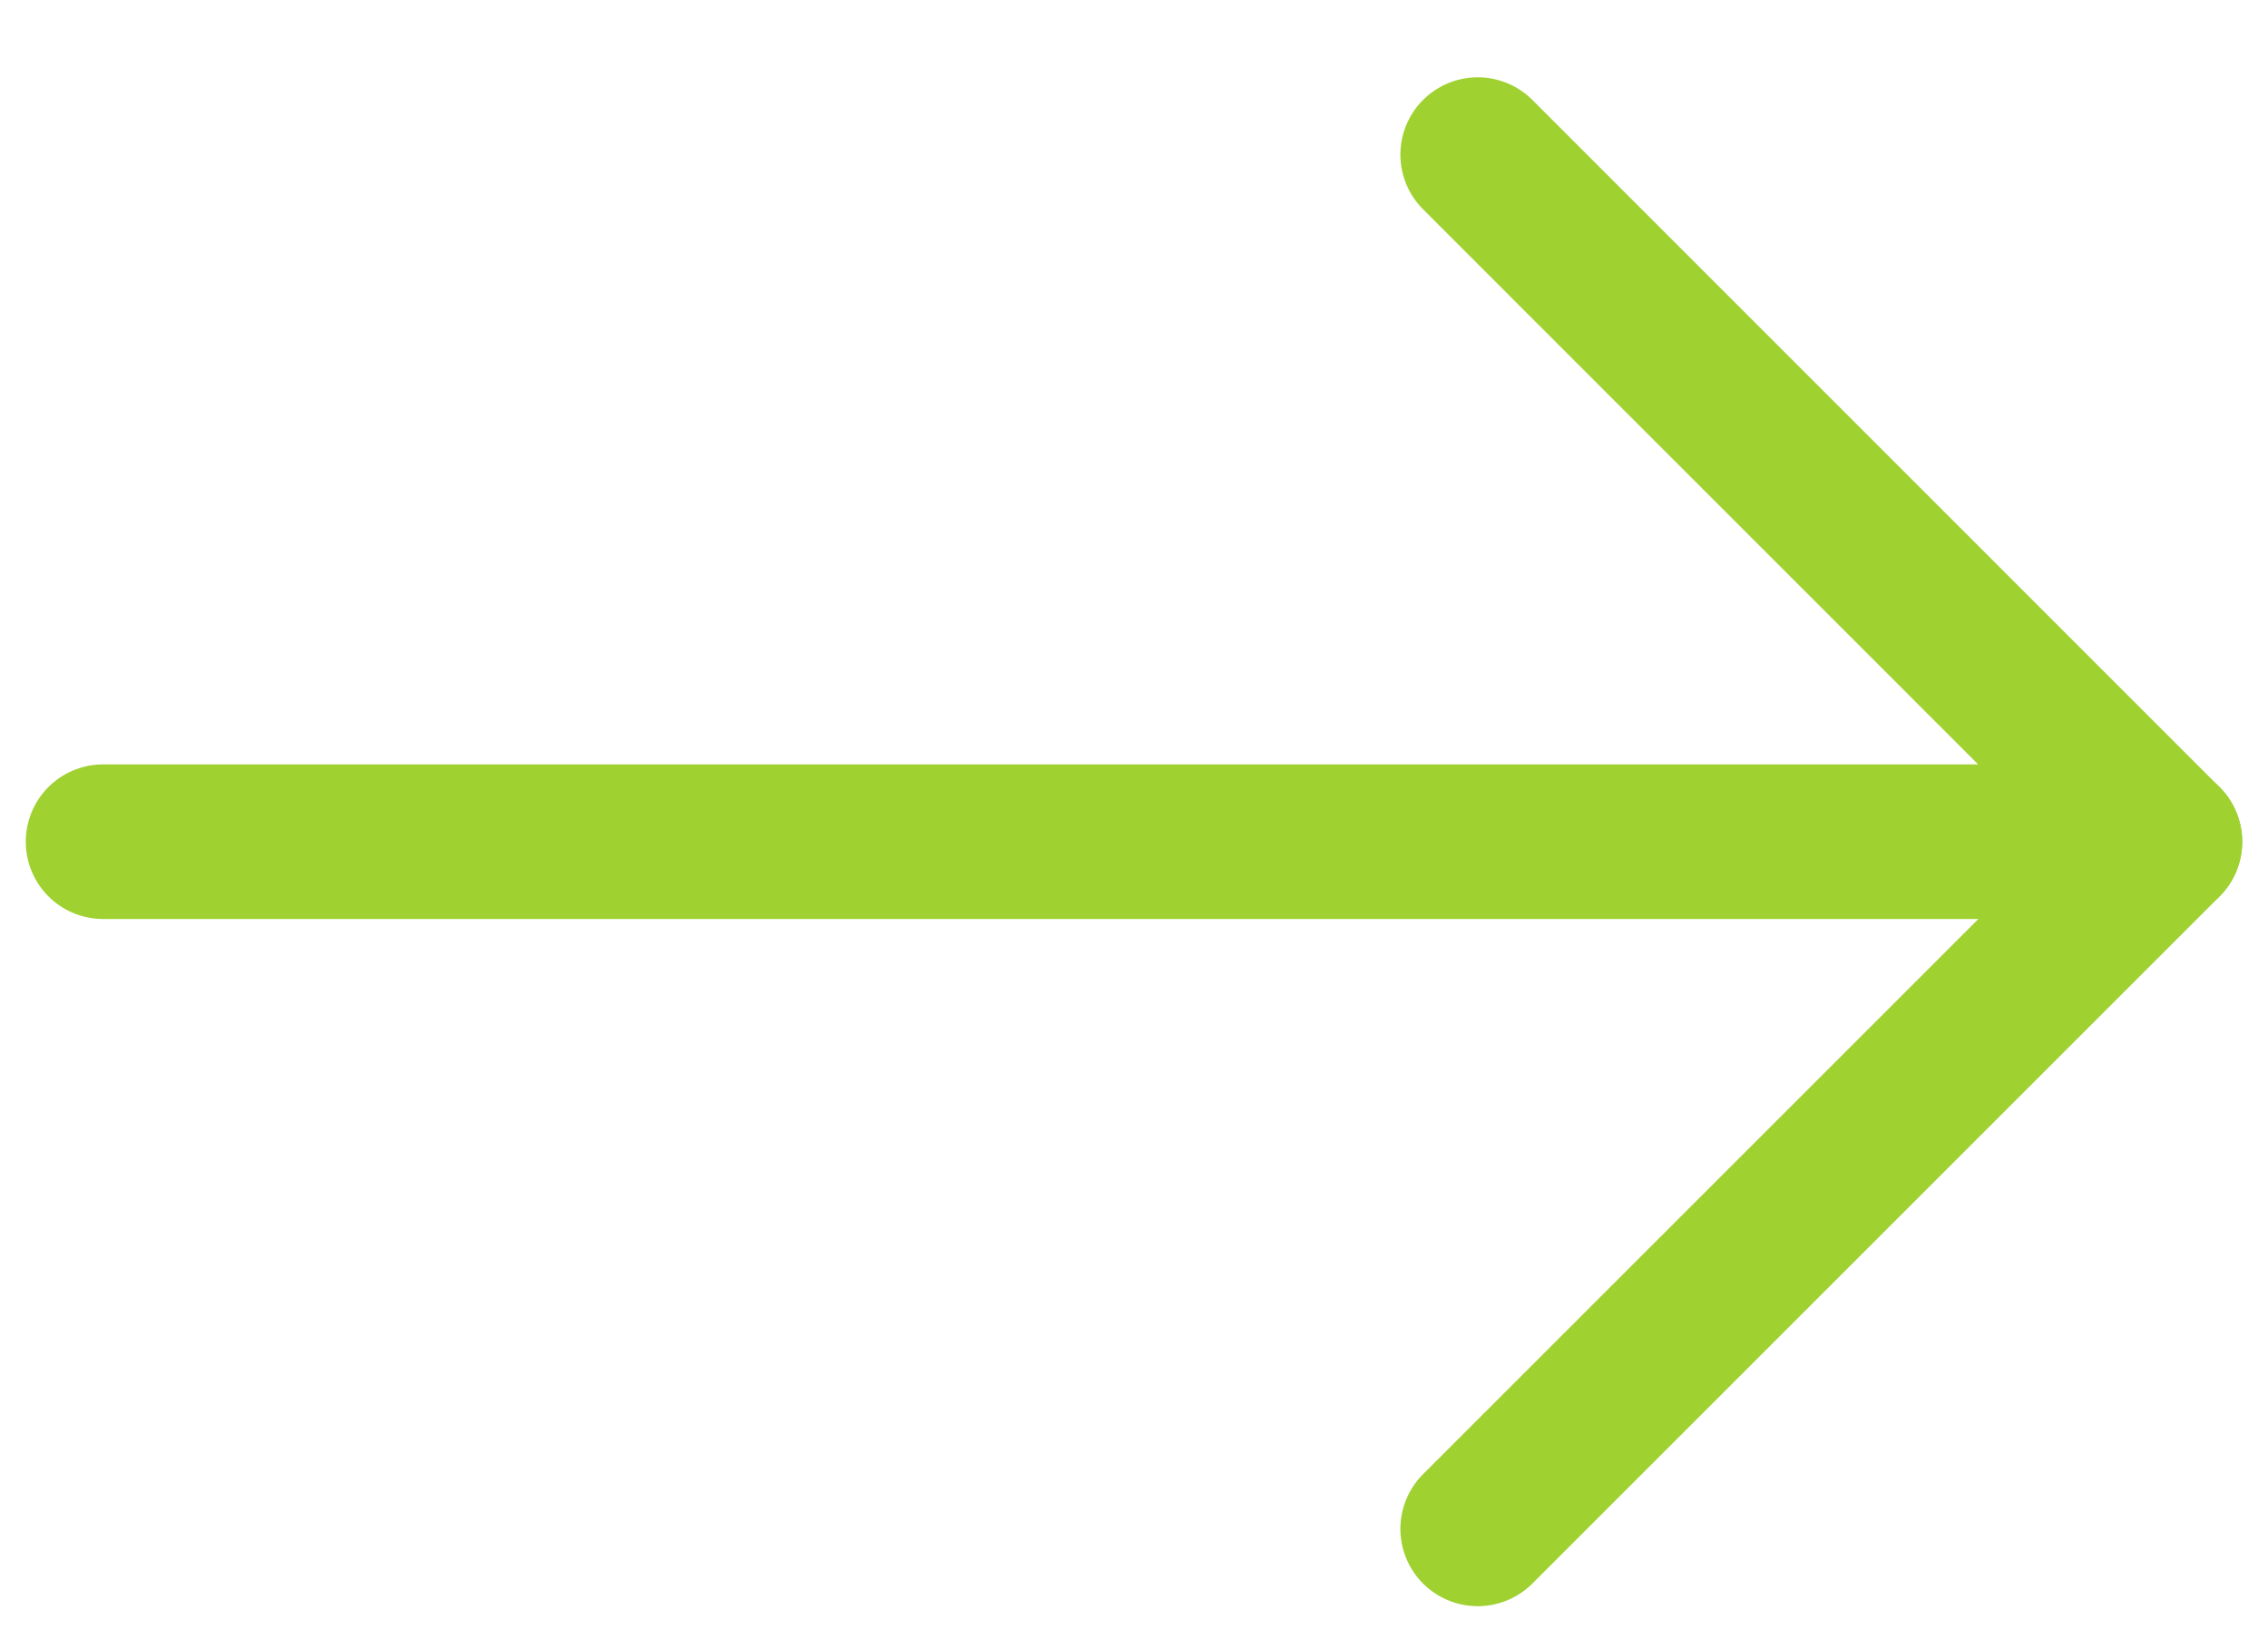<svg width="22" height="16" viewBox="0 0 22 16" fill="none" xmlns="http://www.w3.org/2000/svg">
<path d="M21 8.166H1" stroke="#9FD131" stroke-width="1.5" stroke-linecap="round" stroke-linejoin="round"/>
<path d="M14.334 1.5L21 8.167L14.334 14.833" stroke="#9FD131" stroke-width="1.5" stroke-linecap="round" stroke-linejoin="round"/>
</svg>
